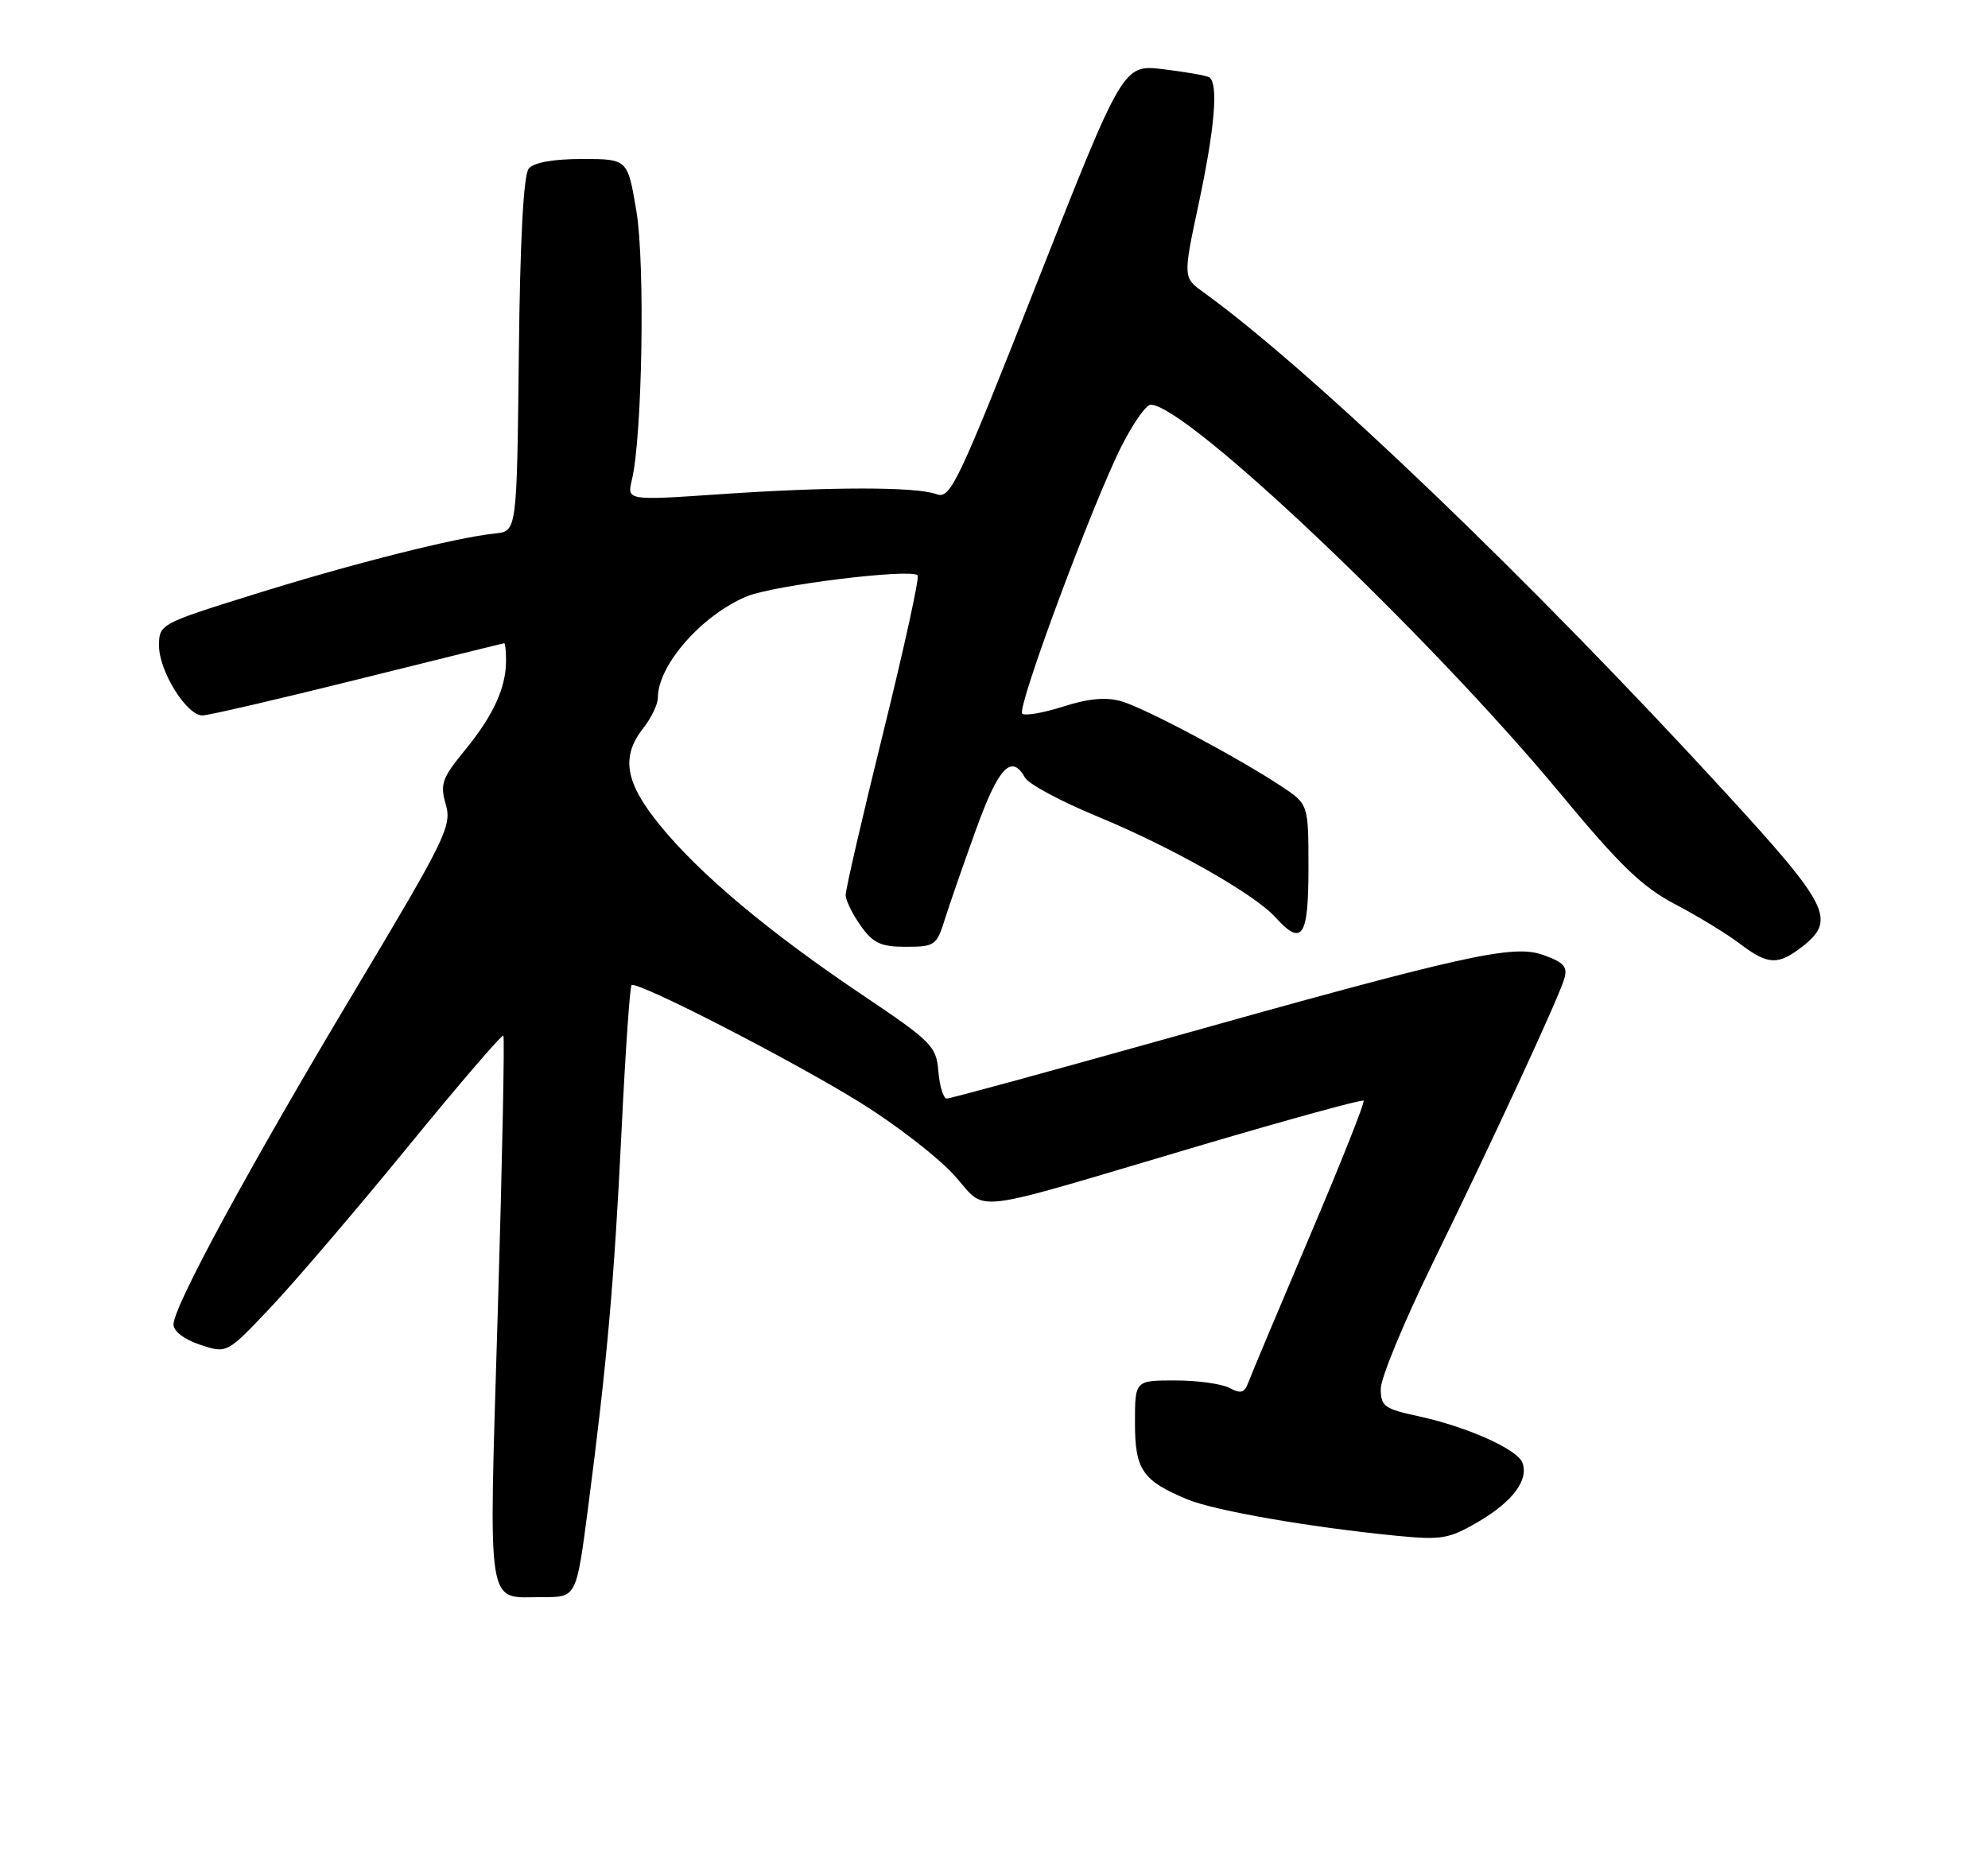 <?xml version="1.0" encoding="UTF-8" standalone="no"?>
<!DOCTYPE svg PUBLIC "-//W3C//DTD SVG 1.1//EN" "http://www.w3.org/Graphics/SVG/1.1/DTD/svg11.dtd" >
<svg xmlns="http://www.w3.org/2000/svg" xmlns:xlink="http://www.w3.org/1999/xlink" version="1.1" viewBox="0 0 275 256">
 <g >
 <path fill="currentColor"
d=" M 81.33 208.75 C 83.97 188.50 84.95 177.49 85.97 156.62 C 86.50 145.68 87.13 136.54 87.36 136.31 C 88.03 135.64 109.31 146.56 118.96 152.53 C 123.75 155.49 129.56 159.97 131.88 162.48 C 136.82 167.85 132.78 168.33 166.38 158.39 C 178.41 154.84 188.42 152.09 188.63 152.29 C 188.83 152.50 185.47 160.95 181.16 171.08 C 176.86 181.21 173.04 190.31 172.68 191.29 C 172.16 192.72 171.64 192.88 170.08 192.04 C 169.01 191.47 165.63 191.00 162.57 191.00 C 157.00 191.00 157.00 191.00 157.00 196.85 C 157.00 203.36 158.02 204.86 164.23 207.45 C 167.98 209.02 181.29 211.33 193.27 212.50 C 199.42 213.10 200.46 212.92 204.50 210.55 C 209.27 207.76 211.50 204.76 210.59 202.37 C 209.87 200.50 202.85 197.38 196.16 195.94 C 191.51 194.94 191.00 194.57 191.00 192.15 C 191.00 190.68 194.19 182.96 198.08 174.99 C 206.57 157.63 215.52 138.28 216.38 135.45 C 216.89 133.79 216.36 133.17 213.53 132.15 C 209.30 130.62 202.89 132.05 160.22 144.03 C 144.60 148.41 131.44 152.00 130.97 152.00 C 130.50 152.00 129.98 150.32 129.81 148.26 C 129.52 144.74 128.91 144.13 119.26 137.64 C 106.35 128.96 96.83 120.98 91.31 114.21 C 86.46 108.26 85.85 104.73 89.00 100.73 C 90.10 99.33 91.00 97.45 91.00 96.54 C 91.00 92.04 97.07 85.12 103.29 82.52 C 107.00 80.97 125.96 78.63 126.94 79.60 C 127.21 79.87 125.07 89.64 122.19 101.30 C 119.31 112.96 116.96 123.11 116.98 123.85 C 116.99 124.59 117.93 126.50 119.07 128.10 C 120.79 130.51 121.84 131.00 125.32 131.00 C 129.29 131.00 129.58 130.80 130.68 127.25 C 131.33 125.19 133.28 119.56 135.02 114.75 C 138.14 106.13 139.92 104.25 141.80 107.61 C 142.30 108.49 146.81 110.91 151.83 112.98 C 162.00 117.18 173.51 123.69 176.41 126.90 C 180.12 131.00 181.00 129.70 181.00 120.13 C 181.00 111.27 181.00 111.27 177.25 108.79 C 171.08 104.72 158.37 97.97 155.12 97.03 C 152.98 96.42 150.57 96.64 147.05 97.77 C 144.29 98.65 141.75 99.08 141.40 98.74 C 140.63 97.96 151.10 69.76 155.13 61.75 C 156.73 58.59 158.54 56.00 159.18 56.00 C 164.11 56.00 197.64 87.84 215.86 109.82 C 224.12 119.79 227.16 122.72 231.79 125.15 C 234.93 126.80 238.93 129.24 240.68 130.58 C 244.57 133.54 245.97 133.59 249.37 130.93 C 254.00 127.28 253.01 125.30 238.85 109.85 C 211.91 80.45 181.53 51.31 166.49 40.45 C 163.64 38.39 163.64 38.39 165.82 28.16 C 168.06 17.64 168.57 11.45 167.25 10.68 C 166.84 10.45 163.99 9.95 160.93 9.58 C 155.36 8.90 155.36 8.90 143.49 39.02 C 132.48 66.97 131.48 69.08 129.56 68.38 C 126.72 67.33 114.95 67.33 99.61 68.38 C 86.72 69.26 86.72 69.26 87.41 66.38 C 88.85 60.40 89.25 36.41 88.03 29.19 C 86.82 22.00 86.82 22.00 80.53 22.00 C 76.52 22.00 73.85 22.48 73.14 23.33 C 72.42 24.20 71.94 33.12 71.77 49.08 C 71.50 73.50 71.50 73.50 68.50 73.81 C 63.11 74.36 48.76 77.98 35.25 82.20 C 22.09 86.31 22.00 86.36 22.00 89.36 C 22.00 92.87 25.81 98.99 28.00 98.99 C 28.82 98.99 38.50 96.74 49.50 94.00 C 60.50 91.26 69.61 89.01 69.75 89.00 C 69.89 89.00 70.00 90.10 70.00 91.43 C 70.00 95.17 68.23 99.01 64.32 103.79 C 61.14 107.66 60.85 108.49 61.67 111.32 C 62.52 114.28 61.65 116.05 49.12 137.00 C 34.47 161.48 24.00 180.77 24.00 183.26 C 24.00 184.20 25.51 185.34 27.70 186.07 C 31.40 187.29 31.40 187.29 37.45 180.88 C 40.78 177.36 49.30 167.39 56.39 158.71 C 63.47 150.04 69.43 143.10 69.63 143.29 C 69.82 143.49 69.48 160.65 68.86 181.43 C 67.60 223.78 67.15 220.96 75.11 220.98 C 79.73 221.00 79.73 221.00 81.33 208.75 Z "/>
</g>
</svg>